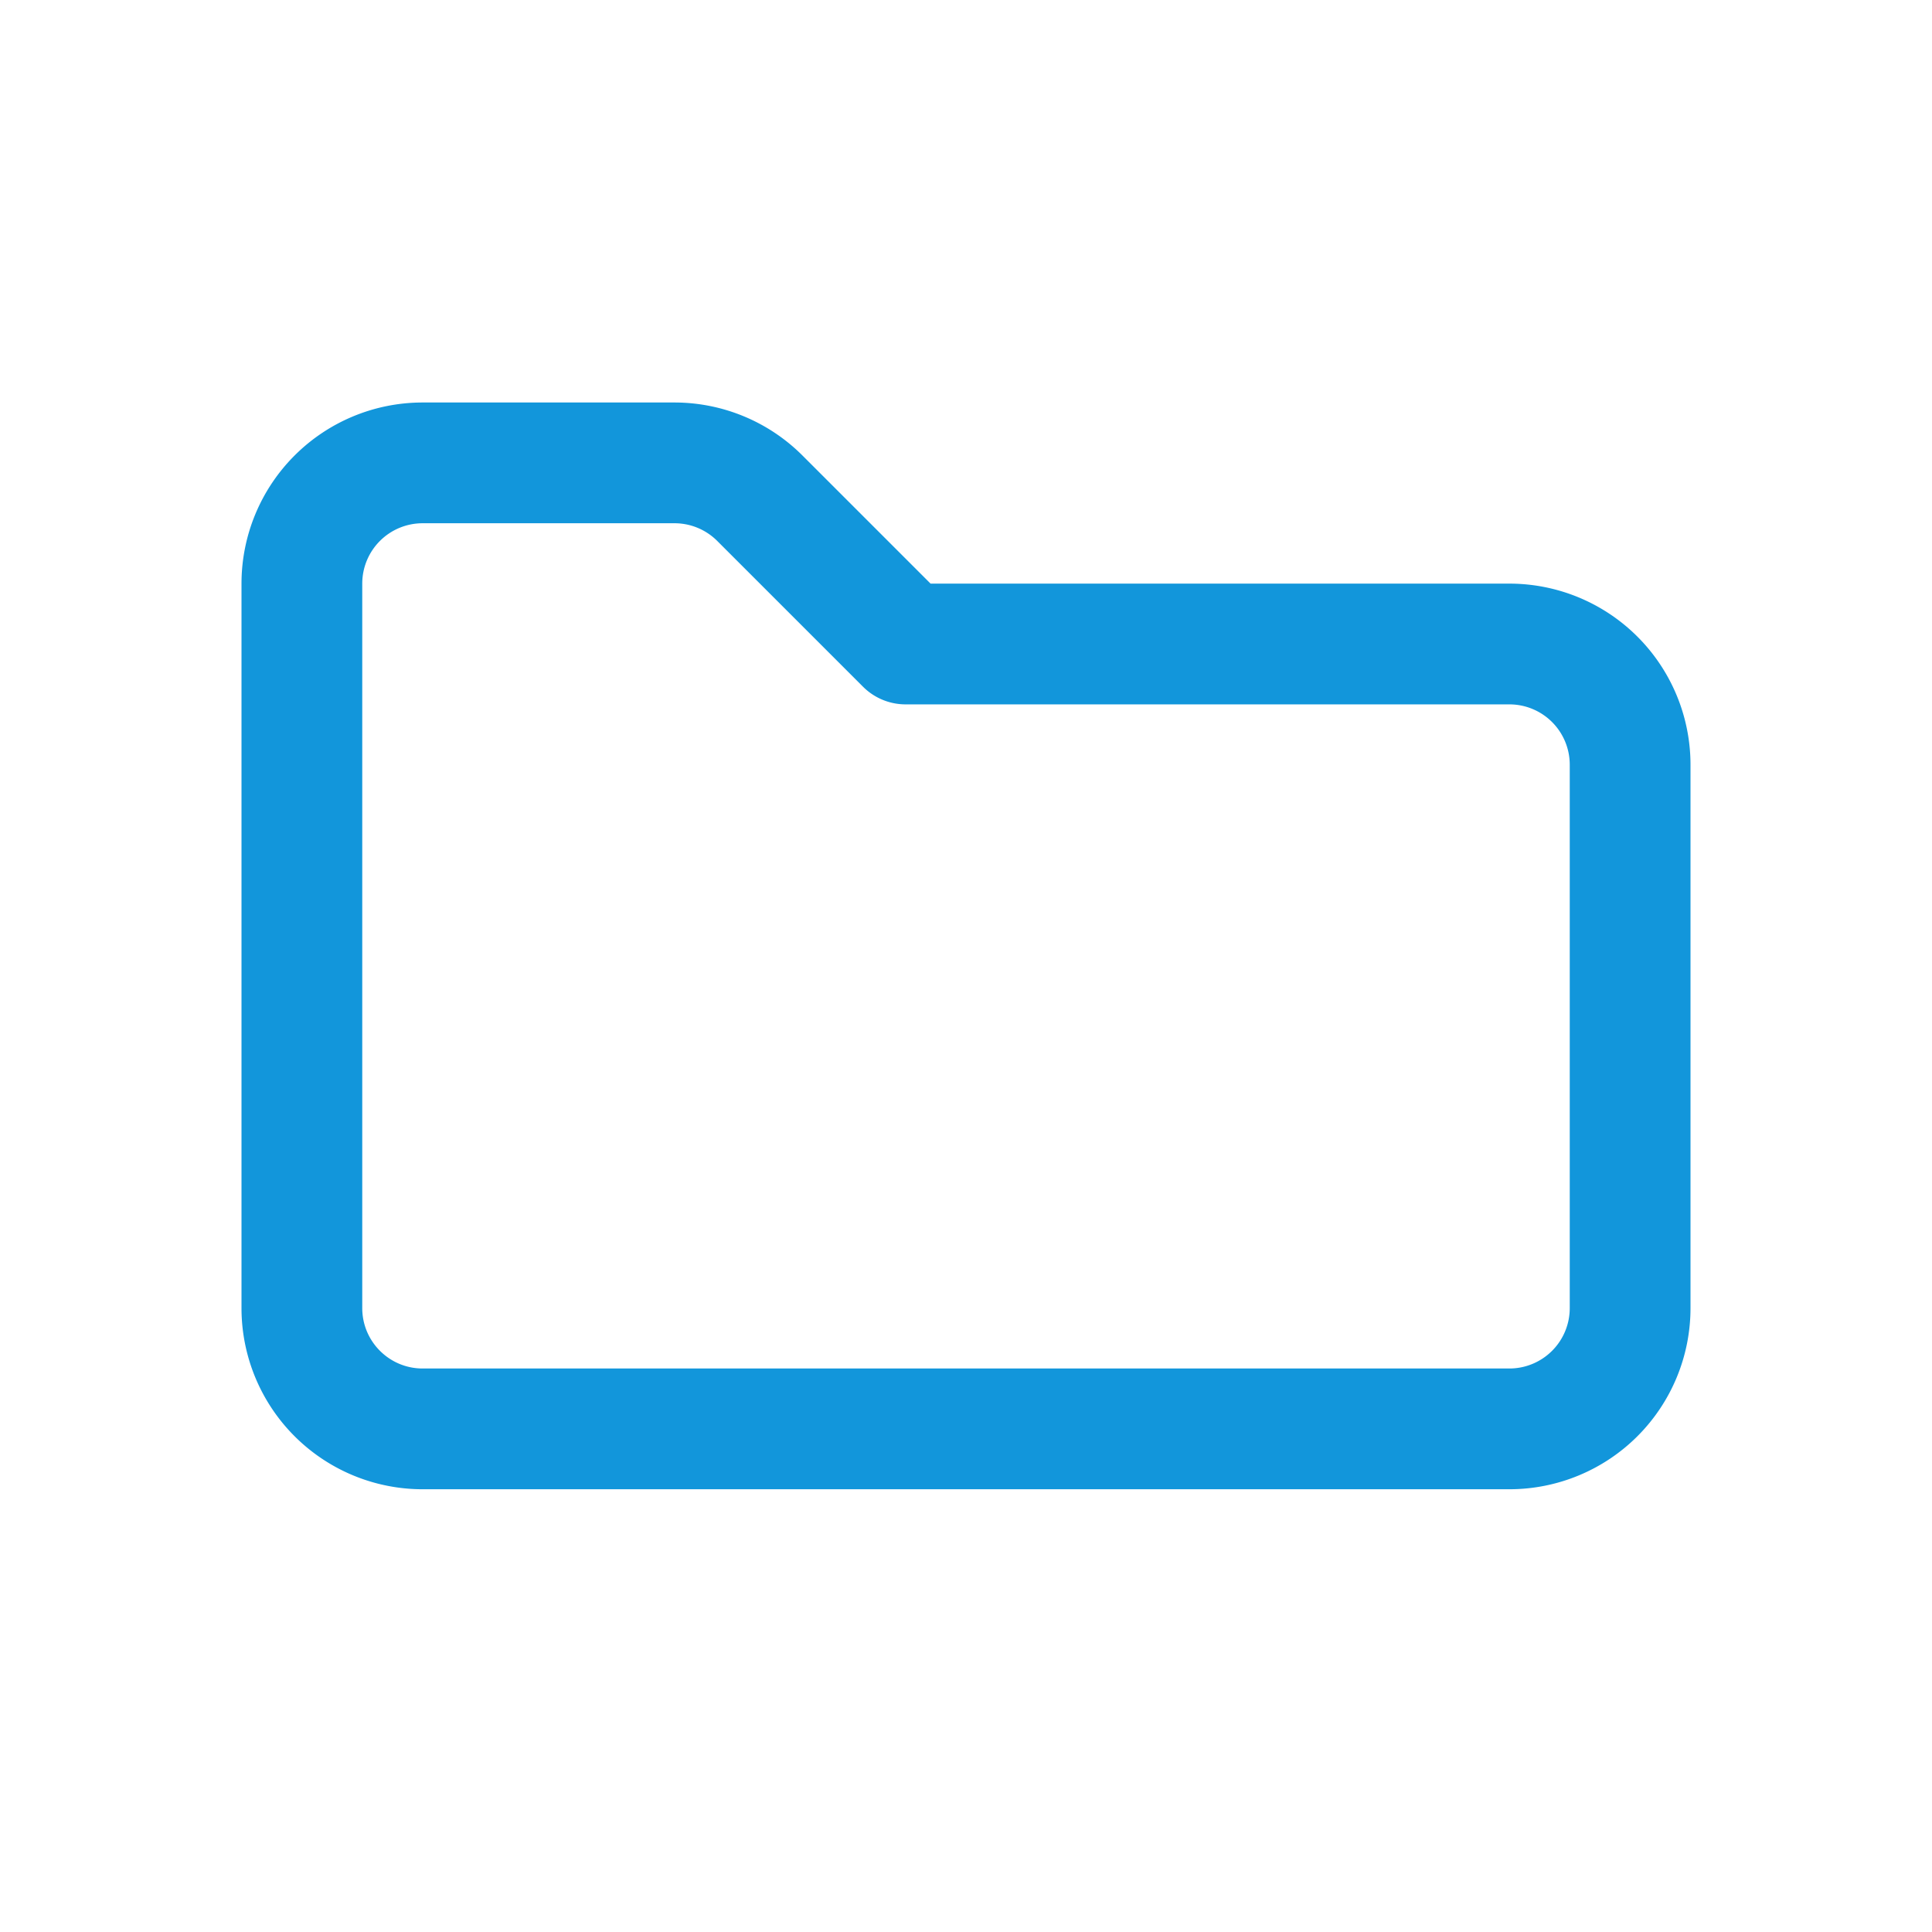 <?xml version="1.0" standalone="no"?><!DOCTYPE svg PUBLIC "-//W3C//DTD SVG 1.1//EN" "http://www.w3.org/Graphics/SVG/1.1/DTD/svg11.dtd"><svg t="1729488025393" class="icon" viewBox="0 0 1024 1024" version="1.1" xmlns="http://www.w3.org/2000/svg" p-id="35331" xmlns:xlink="http://www.w3.org/1999/xlink" width="32" height="32"><path d="M224 277.333a32 32 0 0 0-32 32v384c0 17.664 14.336 32 32 32h576a32 32 0 0 0 32-32V405.333a32 32 0 0 0-32-32h-320a31.915 31.915 0 0 1-22.613-9.387L380.16 286.72a32 32 0 0 0-22.699-9.387H224zM128 309.333A96 96 0 0 1 224 213.333h133.461c25.472 0 49.92 10.112 67.925 28.16l67.84 67.84h306.773A96 96 0 0 1 896 405.333v288a96 96 0 0 1-96 96H224A96 96 0 0 1 128 693.333v-384z" fill="#1296db" p-id="35332"></path></svg>